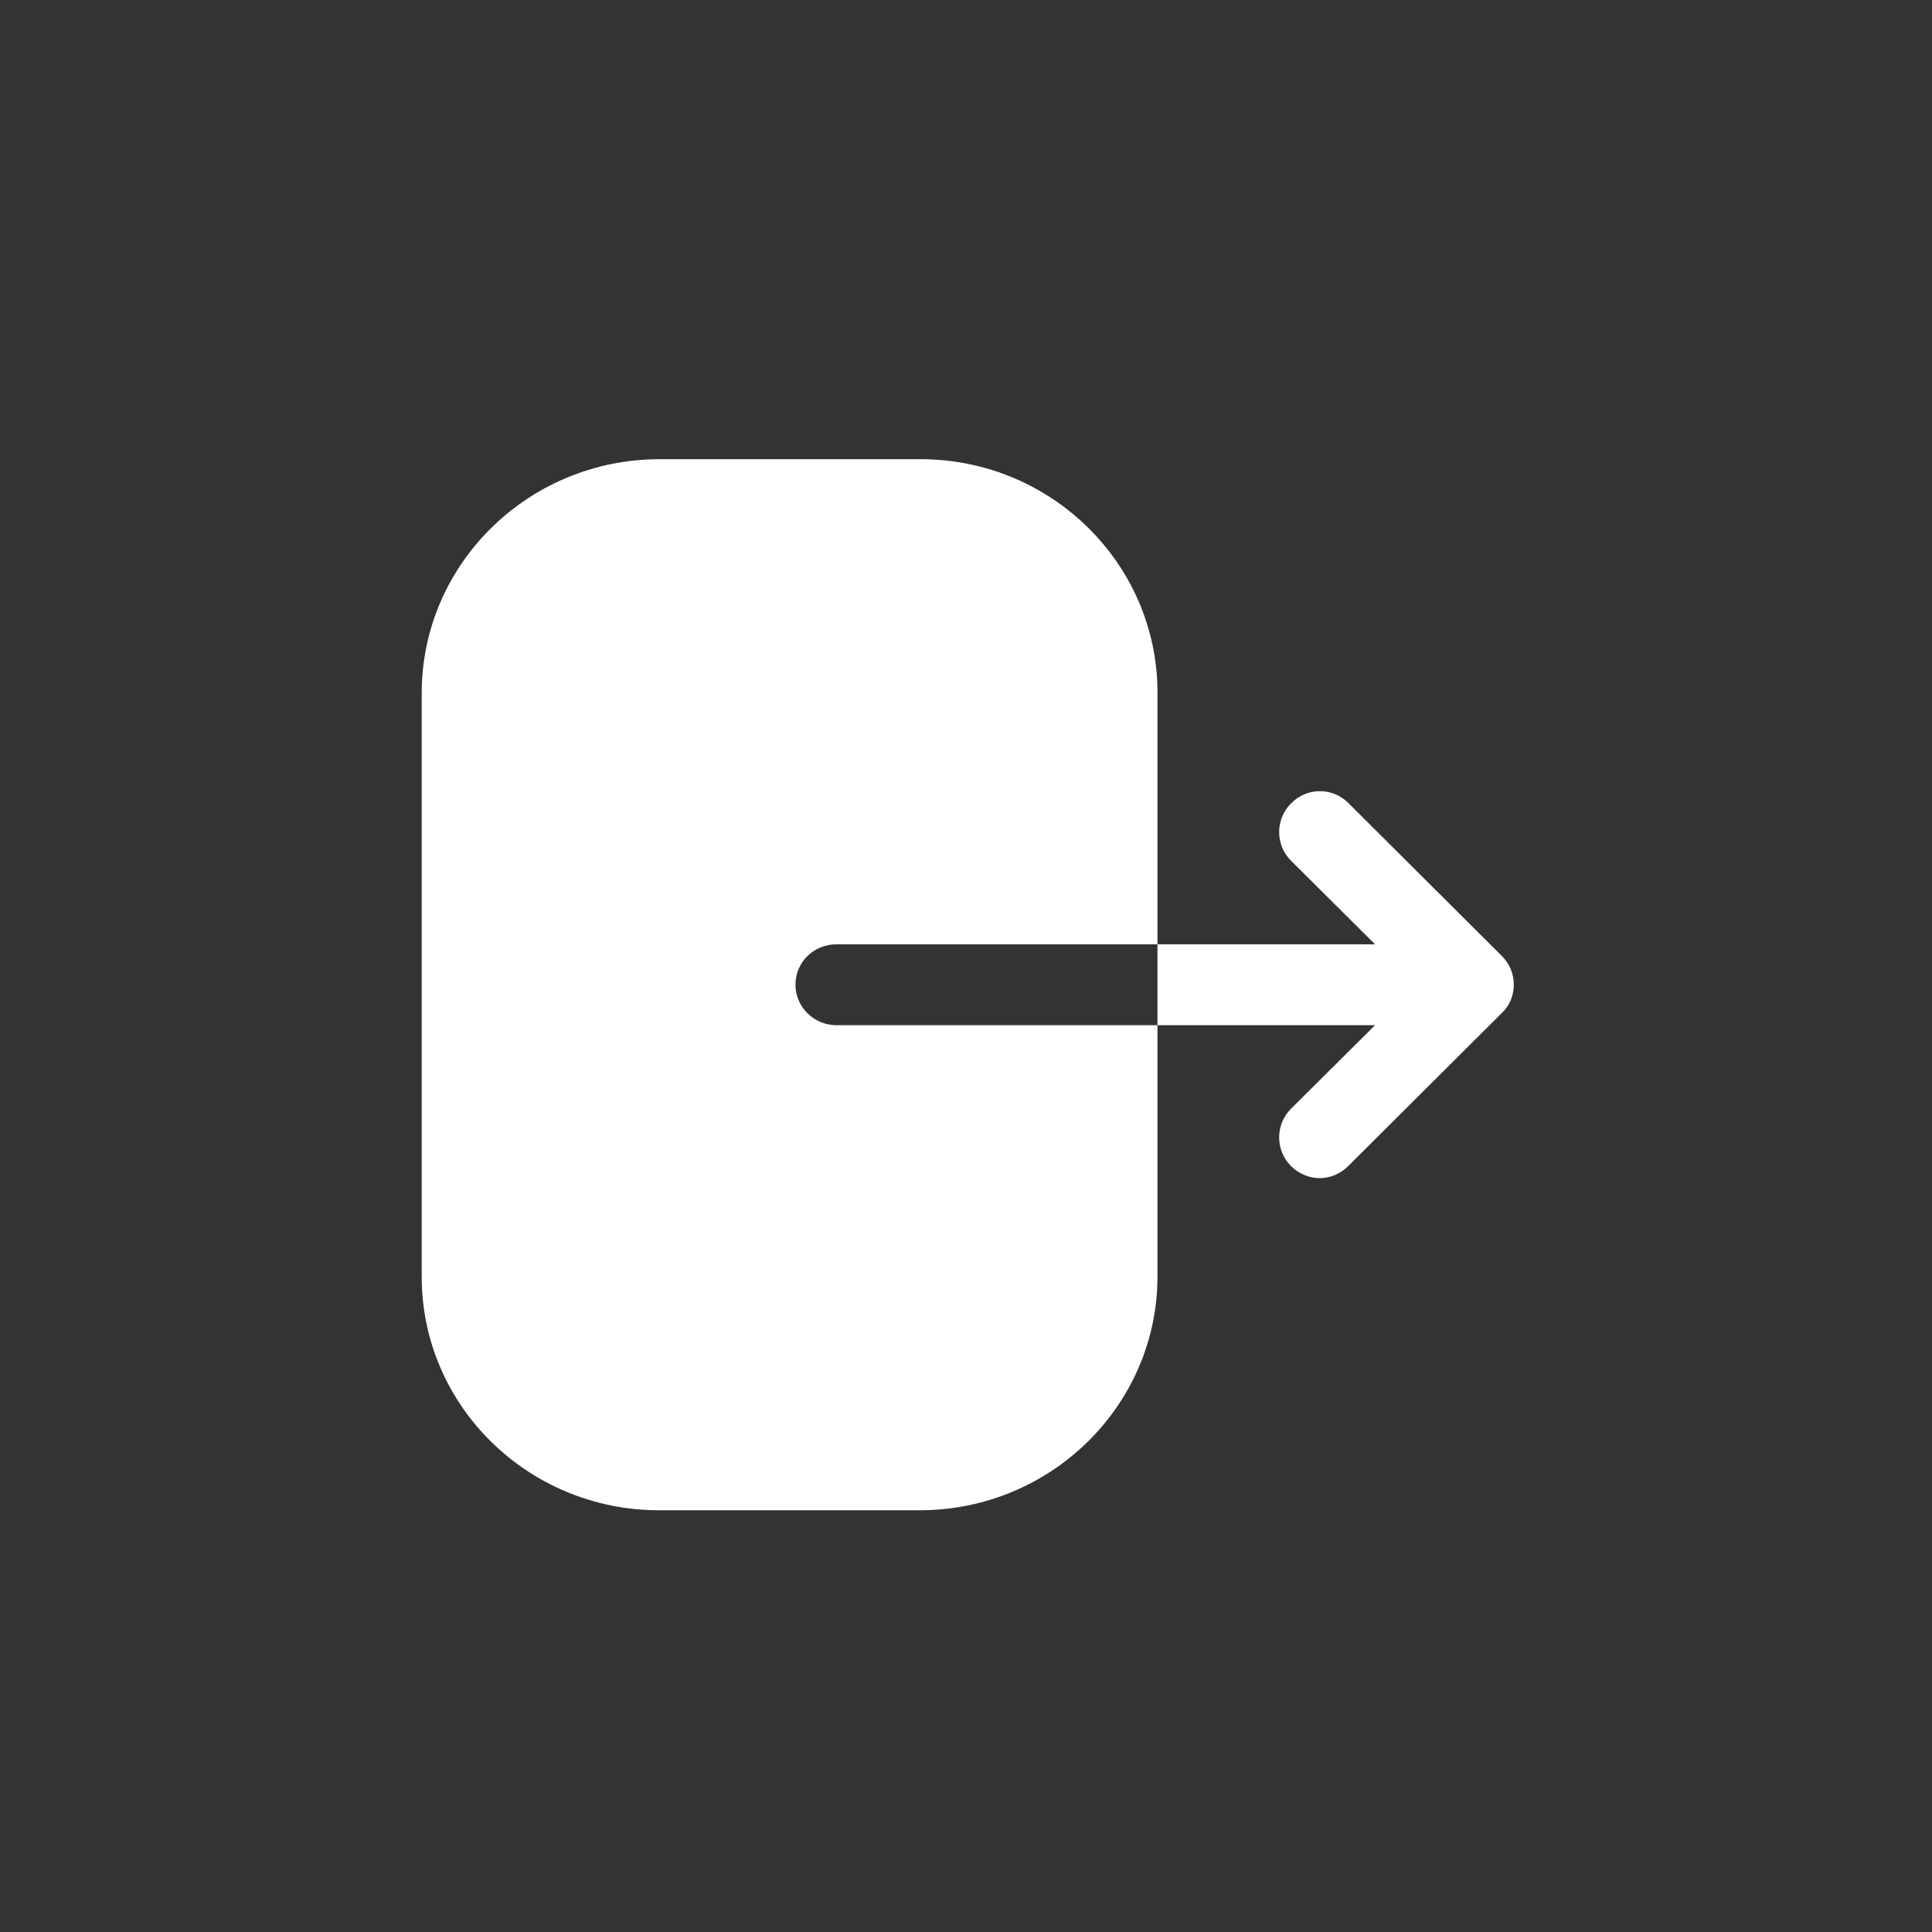 <svg width="46" height="46" viewBox="0 0 46 46" fill="none" xmlns="http://www.w3.org/2000/svg">
<rect x="0" y="0" width="46" height="46" fill="#333333" stroke="none"/>
<path d="M21.919 10.933C25.026 10.933 27.559 13.423 27.559 16.489V22.483H19.92C19.373 22.483 18.94 22.908 18.94 23.446C18.94 23.972 19.373 24.41 19.92 24.41H27.559V30.391C27.559 33.456 25.026 35.959 21.894 35.959H15.694C12.575 35.959 10.041 33.469 10.041 30.403V16.502C10.041 13.423 12.587 10.933 15.706 10.933H21.919ZM30.738 19.13C31.113 18.742 31.726 18.742 32.101 19.117L35.755 22.758C35.943 22.946 36.043 23.184 36.043 23.446C36.043 23.697 35.943 23.947 35.755 24.122L32.101 27.763C31.914 27.951 31.663 28.051 31.426 28.051C31.175 28.051 30.925 27.951 30.738 27.763C30.362 27.388 30.362 26.775 30.738 26.399L32.739 24.41H27.559V22.483H32.739L30.738 20.493C30.362 20.118 30.362 19.505 30.738 19.13Z" fill="white"/>
</svg>
